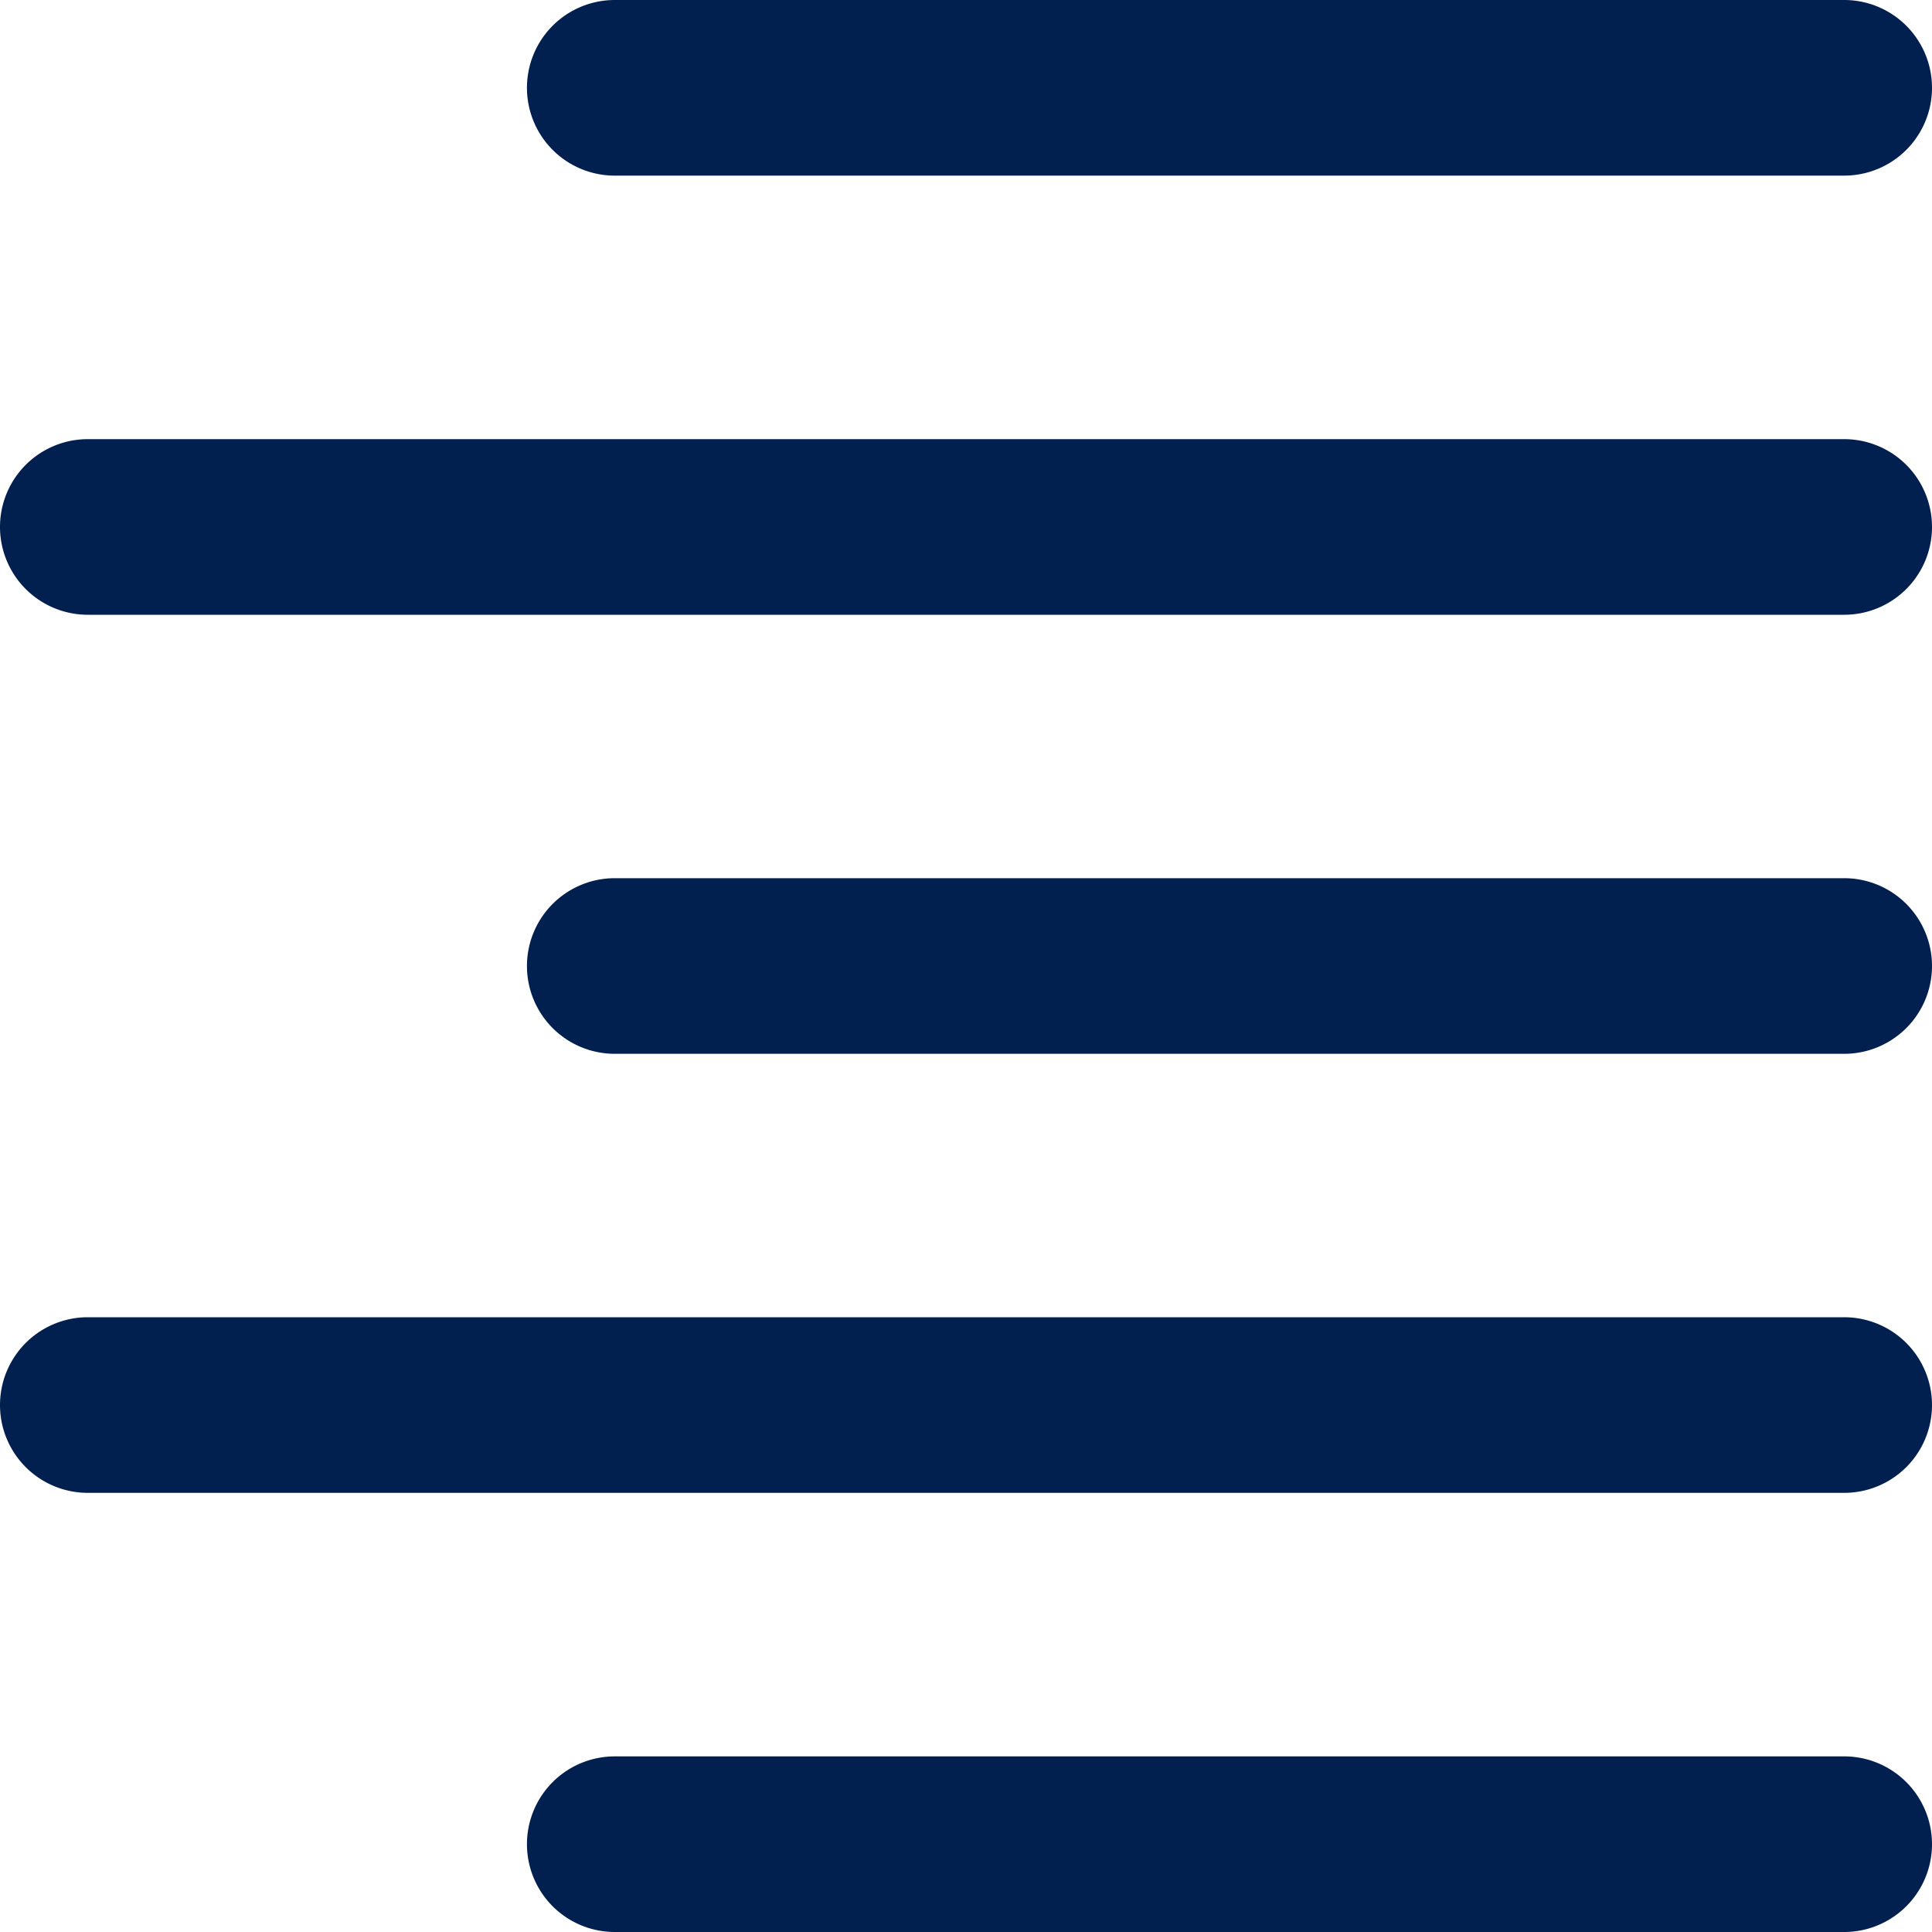 <svg xmlns="http://www.w3.org/2000/svg" width="20" height="20" viewBox="0 0 20 20">
  <g id="Products" opacity="1">
    <g id="align">
      <path id="Path_308" data-name="Path 308" d="M141.636,1.818H128.909a.909.909,0,0,1,0-1.818h12.727a.909.909,0,0,1,0,1.818Zm0,0" transform="translate(-122.545 0)" fill="#012050"/>
      <path id="Path_309" data-name="Path 309" d="M19.091,108.486H.909a.909.909,0,1,1,0-1.818H19.091a.909.909,0,1,1,0,1.818Zm0,0" transform="translate(0 -102.122)" fill="#012050"/>
      <path id="Path_310" data-name="Path 310" d="M141.636,215.15H128.909a.909.909,0,0,1,0-1.818h12.727a.909.909,0,0,1,0,1.818Zm0,0" transform="translate(-122.545 -204.241)" fill="#012050"/>
      <path id="Path_311" data-name="Path 311" d="M19.091,321.818H.909a.909.909,0,0,1,0-1.818H19.091a.909.909,0,0,1,0,1.818Zm0,0" transform="translate(0 -306.364)" fill="#012050"/>
      <path id="Path_312" data-name="Path 312" d="M141.636,428.486H128.909a.909.909,0,1,1,0-1.818h12.727a.909.909,0,1,1,0,1.818Zm0,0" transform="translate(-122.545 -408.486)" fill="#012050"/>
    </g>
  </g>
</svg>
